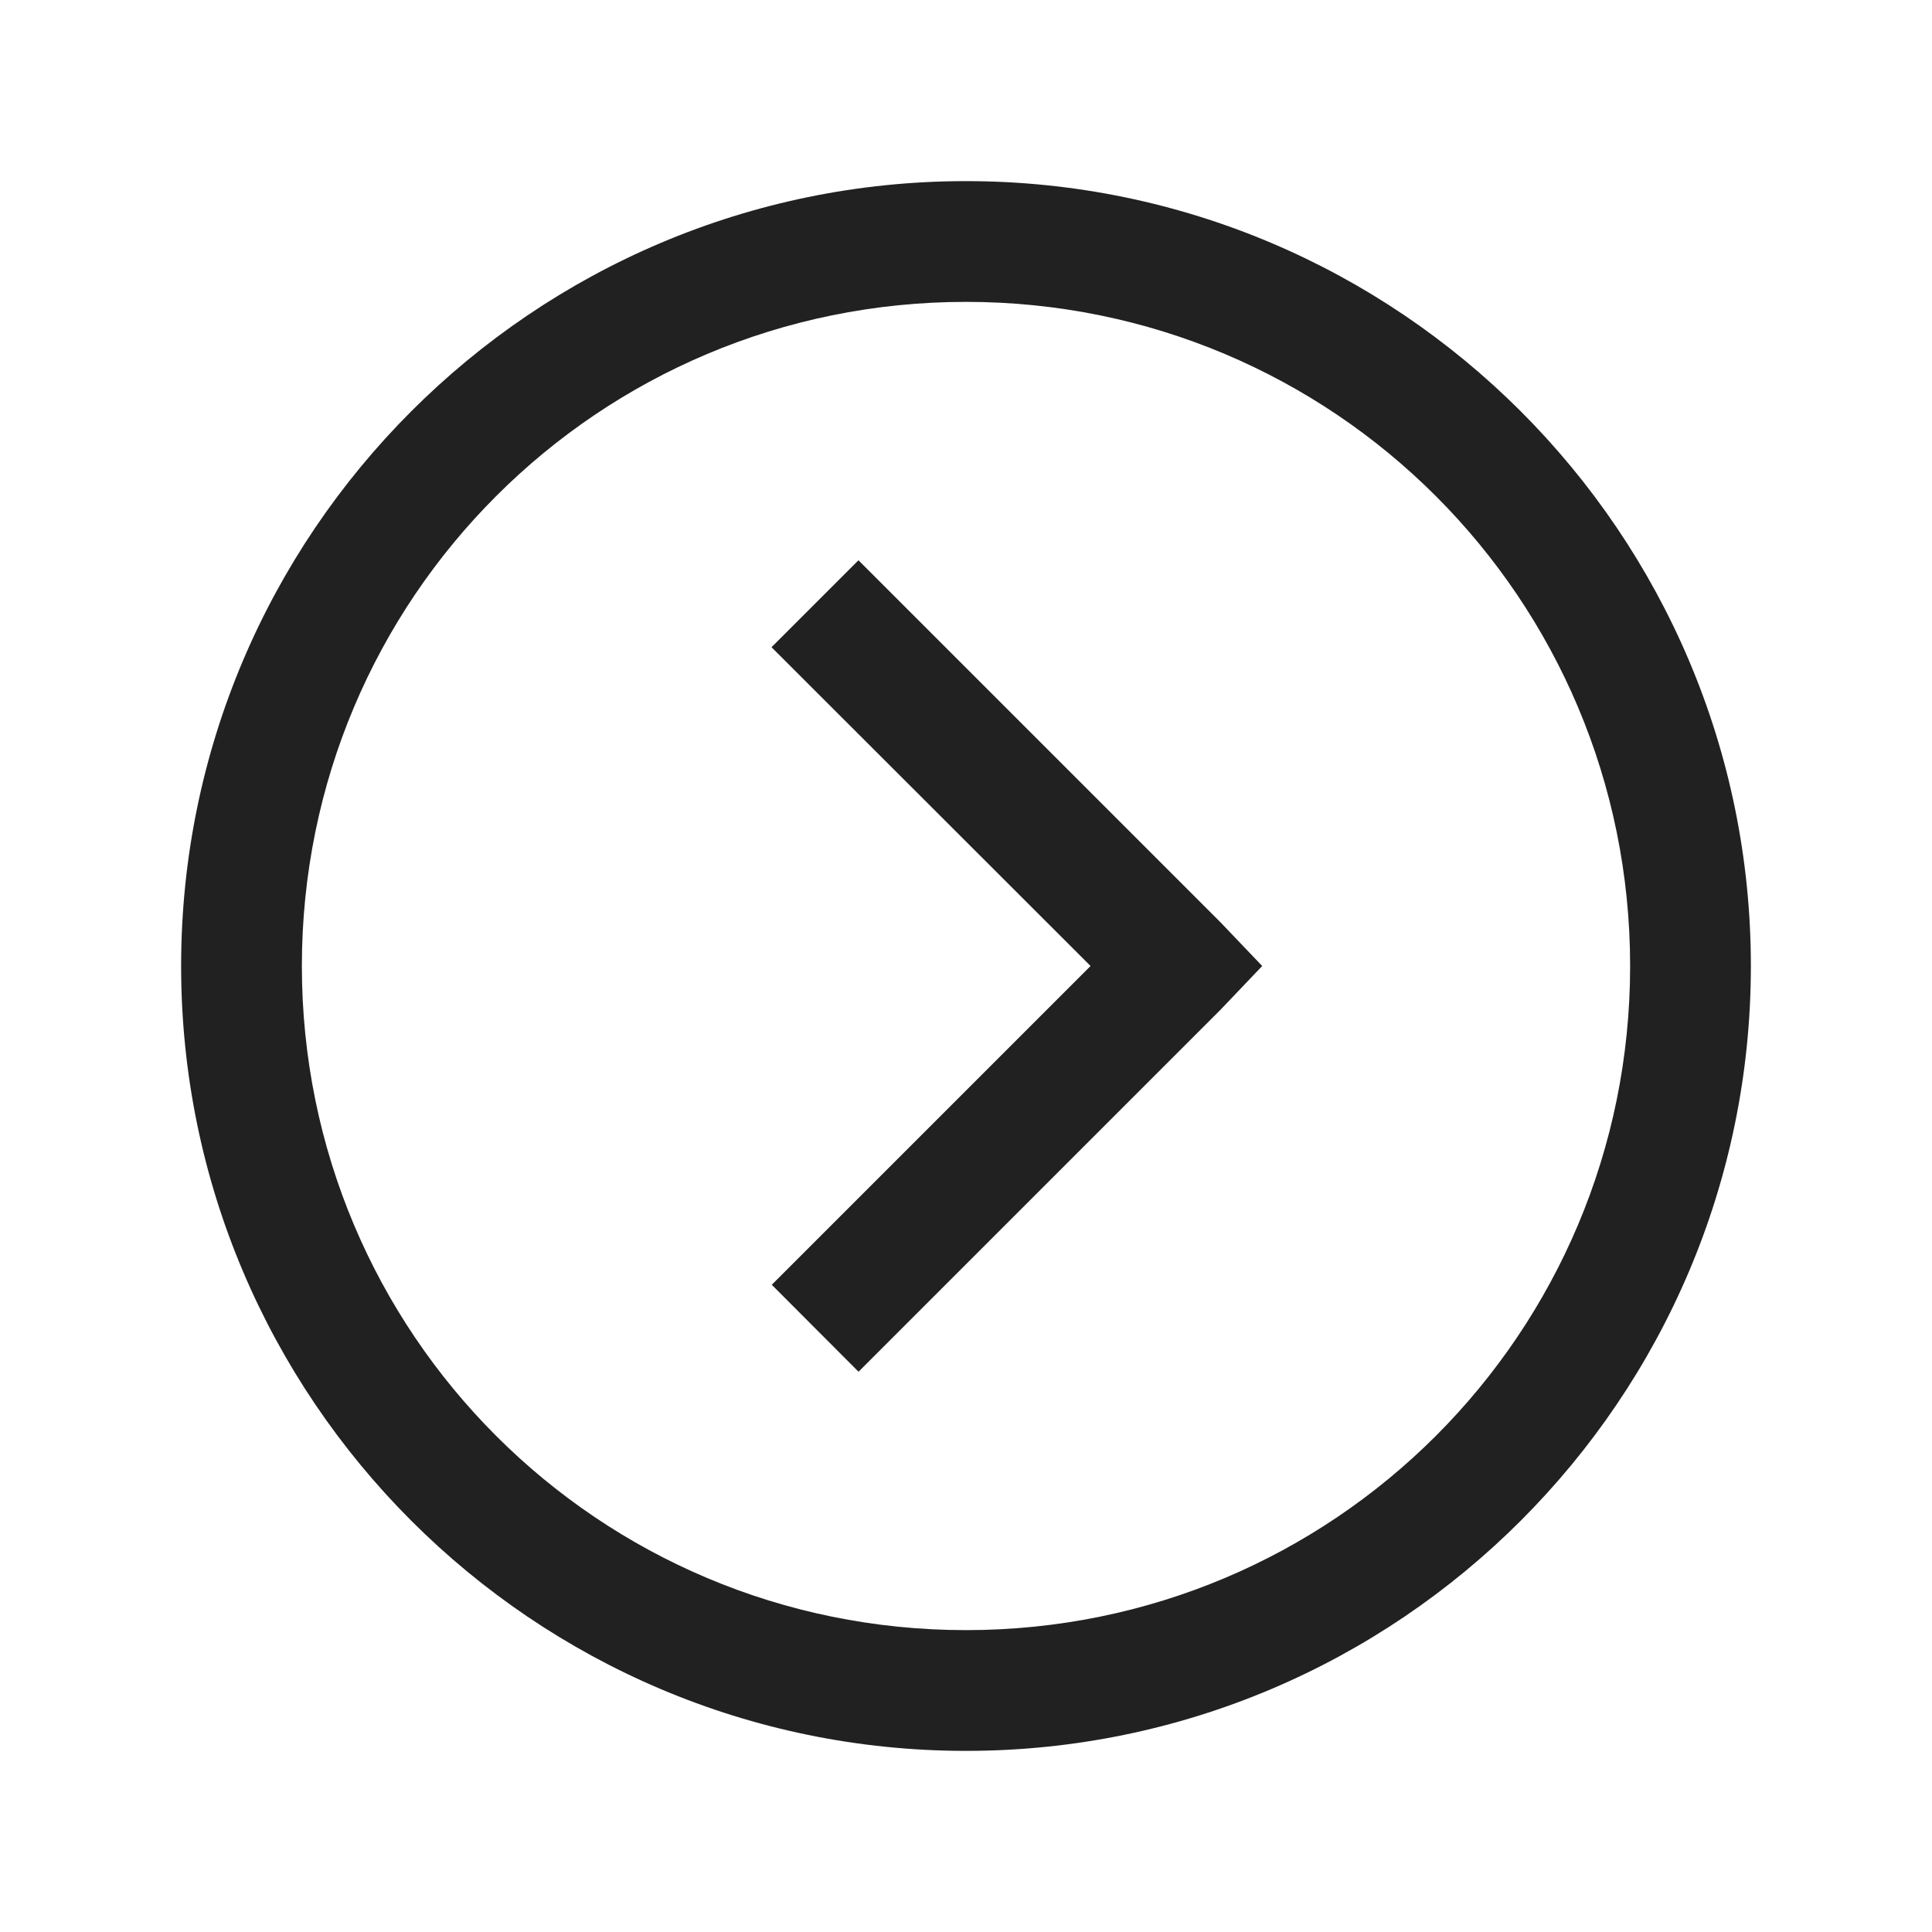 <svg width="32" height="32" viewBox="0 0 32 32" fill="none" xmlns="http://www.w3.org/2000/svg">
<path d="M16 29C23.168 29 29 23.168 29 16C29 8.832 23.168 3 16 3C8.832 3 3 8.832 3 16C3 23.168 8.832 29 16 29ZM16 27C9.913 27 5 22.087 5 16C5 9.913 9.913 5 16 5C22.087 5 27 9.913 27 16C27 22.087 22.087 27 16 27ZM14.22 22.72L20.22 16.72L20.906 16L20.219 15.28L14.219 9.28L12.779 10.72L18.063 16L12.783 21.28L14.22 22.72Z" fill="#212121"/>
</svg>
